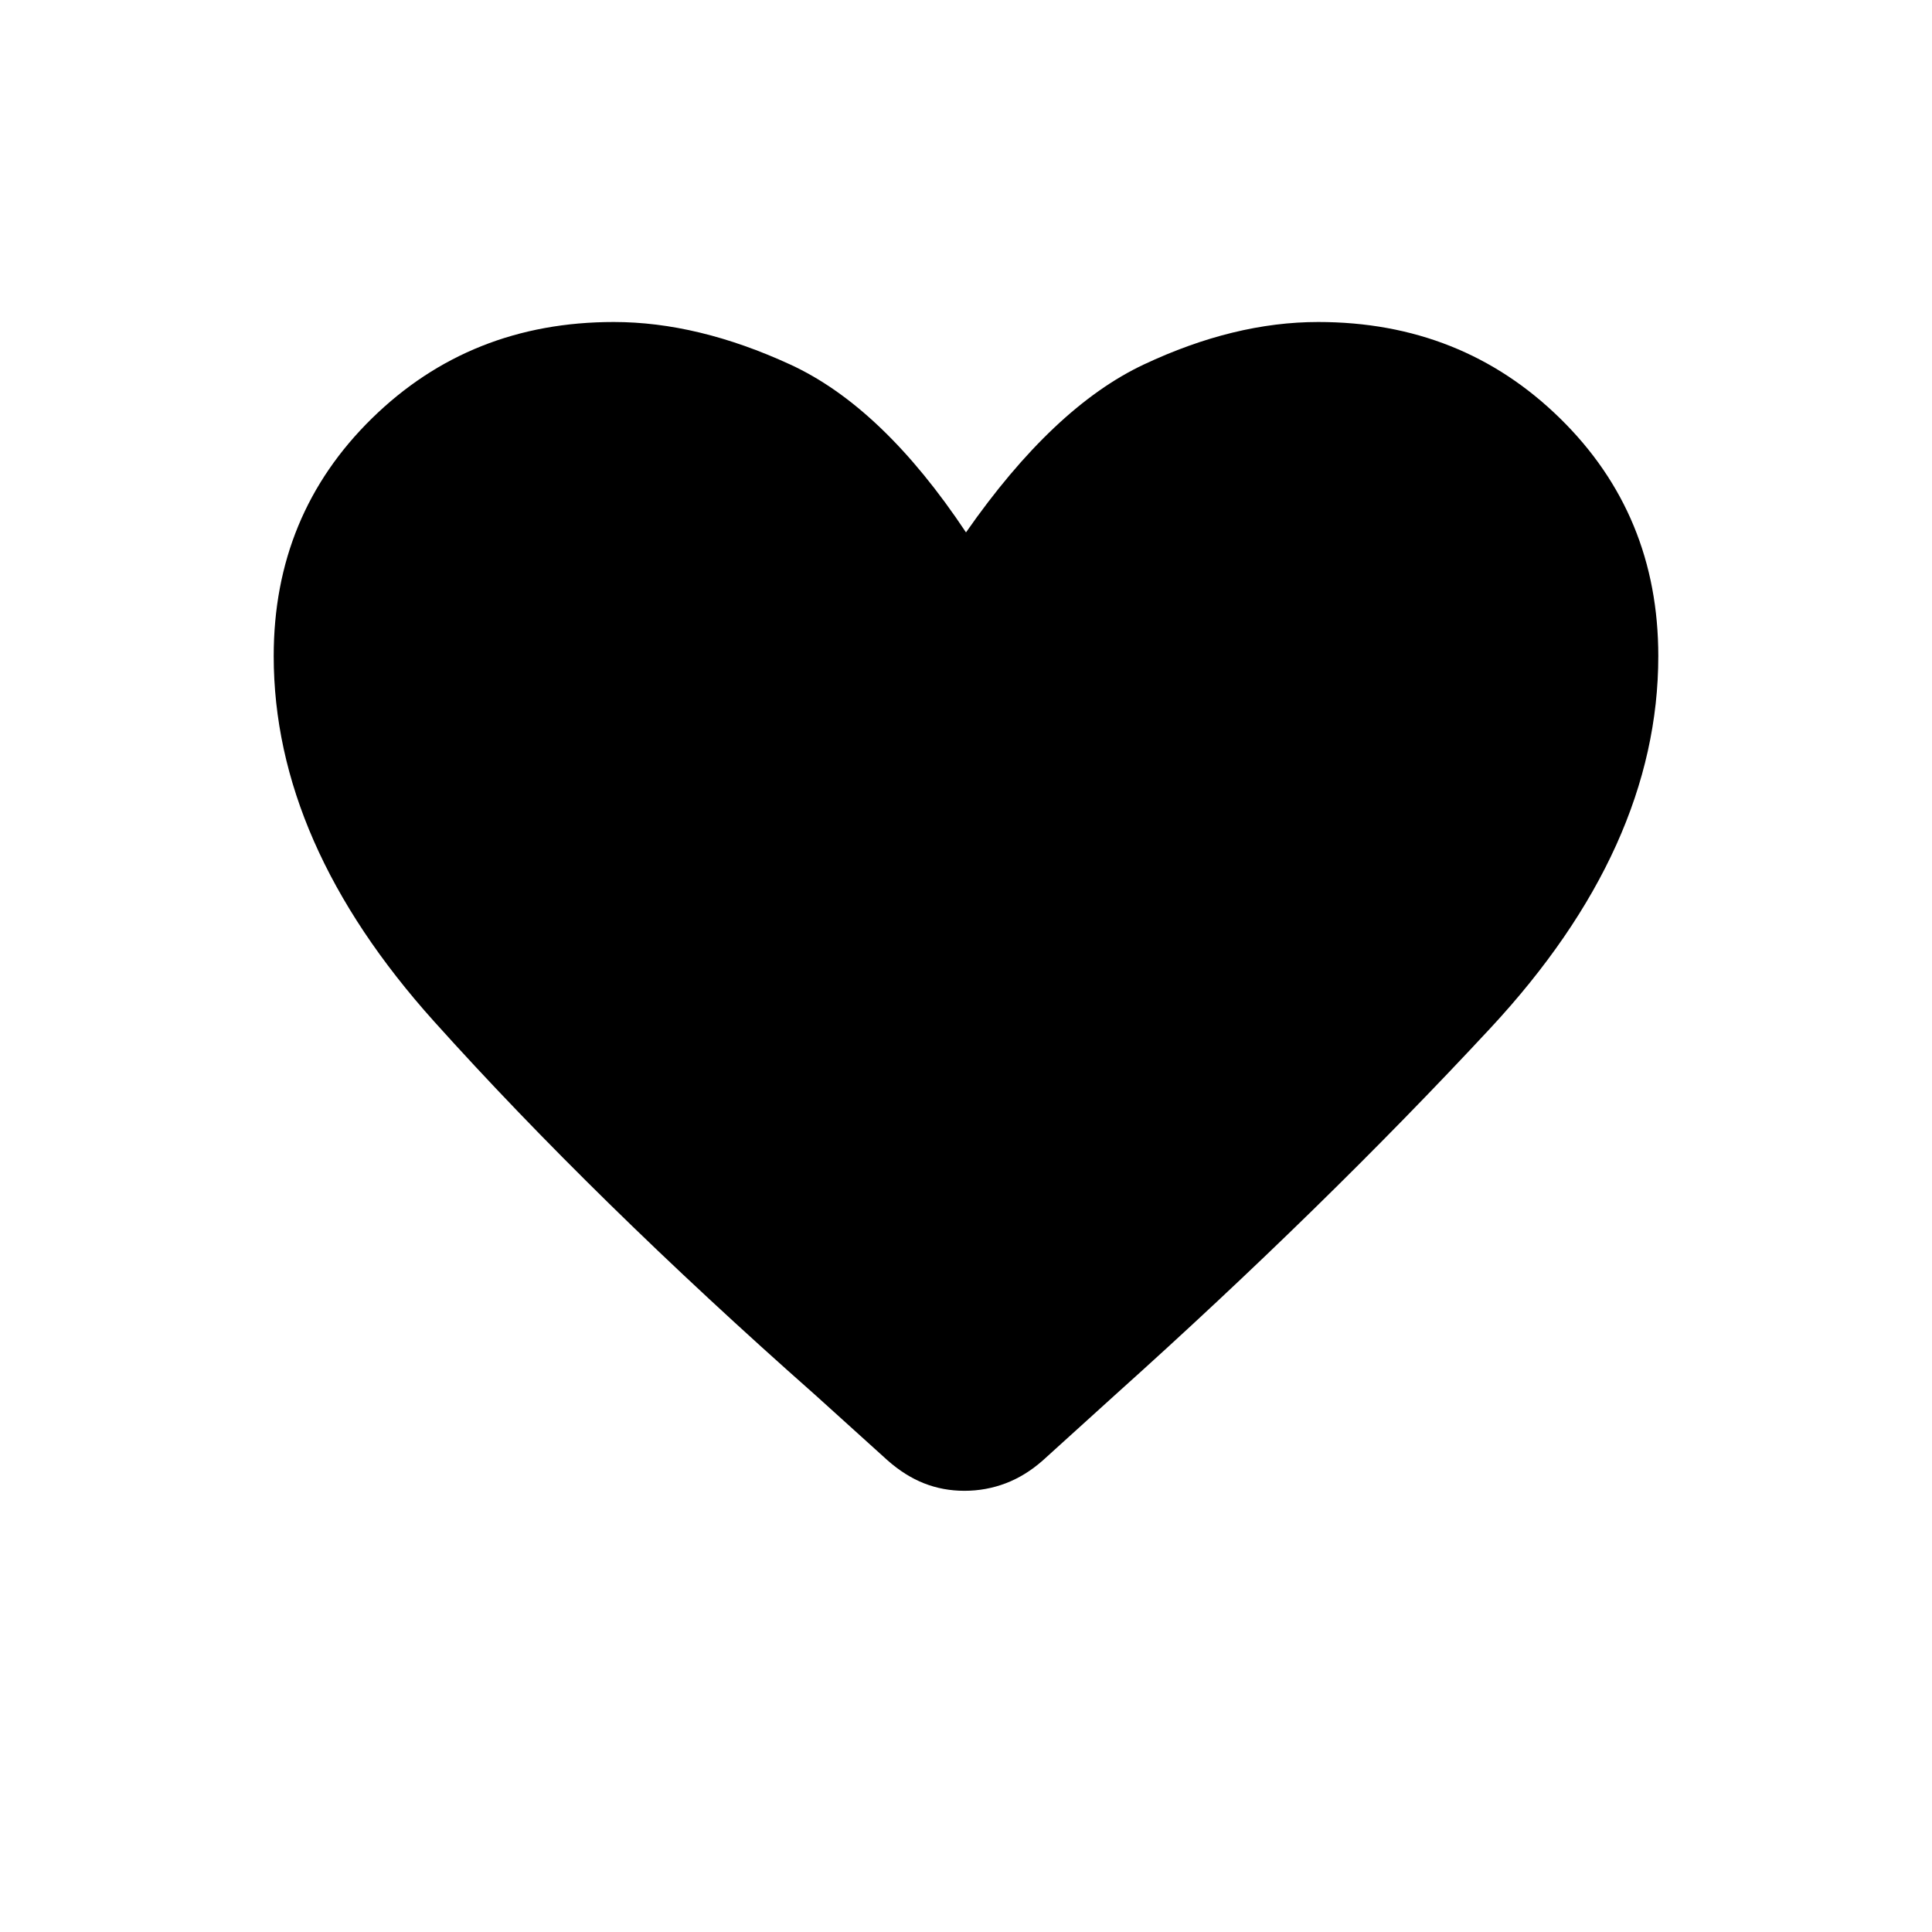 <svg xmlns="http://www.w3.org/2000/svg" height="20" viewBox="0 -960 960 960" width="20"><path d="M479.23-219.23q-10.69 0-20.11-3.73-9.43-3.73-18.12-11.42l-35.92-32.47q-109.77-97-189.43-185.65Q136-541.15 136-634q0-70.31 48.85-118.15Q233.69-800 305-800q41.77 0 87.65 21.12 45.89 21.11 87.35 83.42 43.46-62.31 88.35-83.42Q613.23-800 655-800q71.31 0 120.15 47.85Q824-704.31 824-634q0 95.15-83.5 184.96T554.92-267.62l-36.69 33.24q-8.69 7.69-18.5 11.42-9.81 3.73-20.5 3.73Z"/></svg>